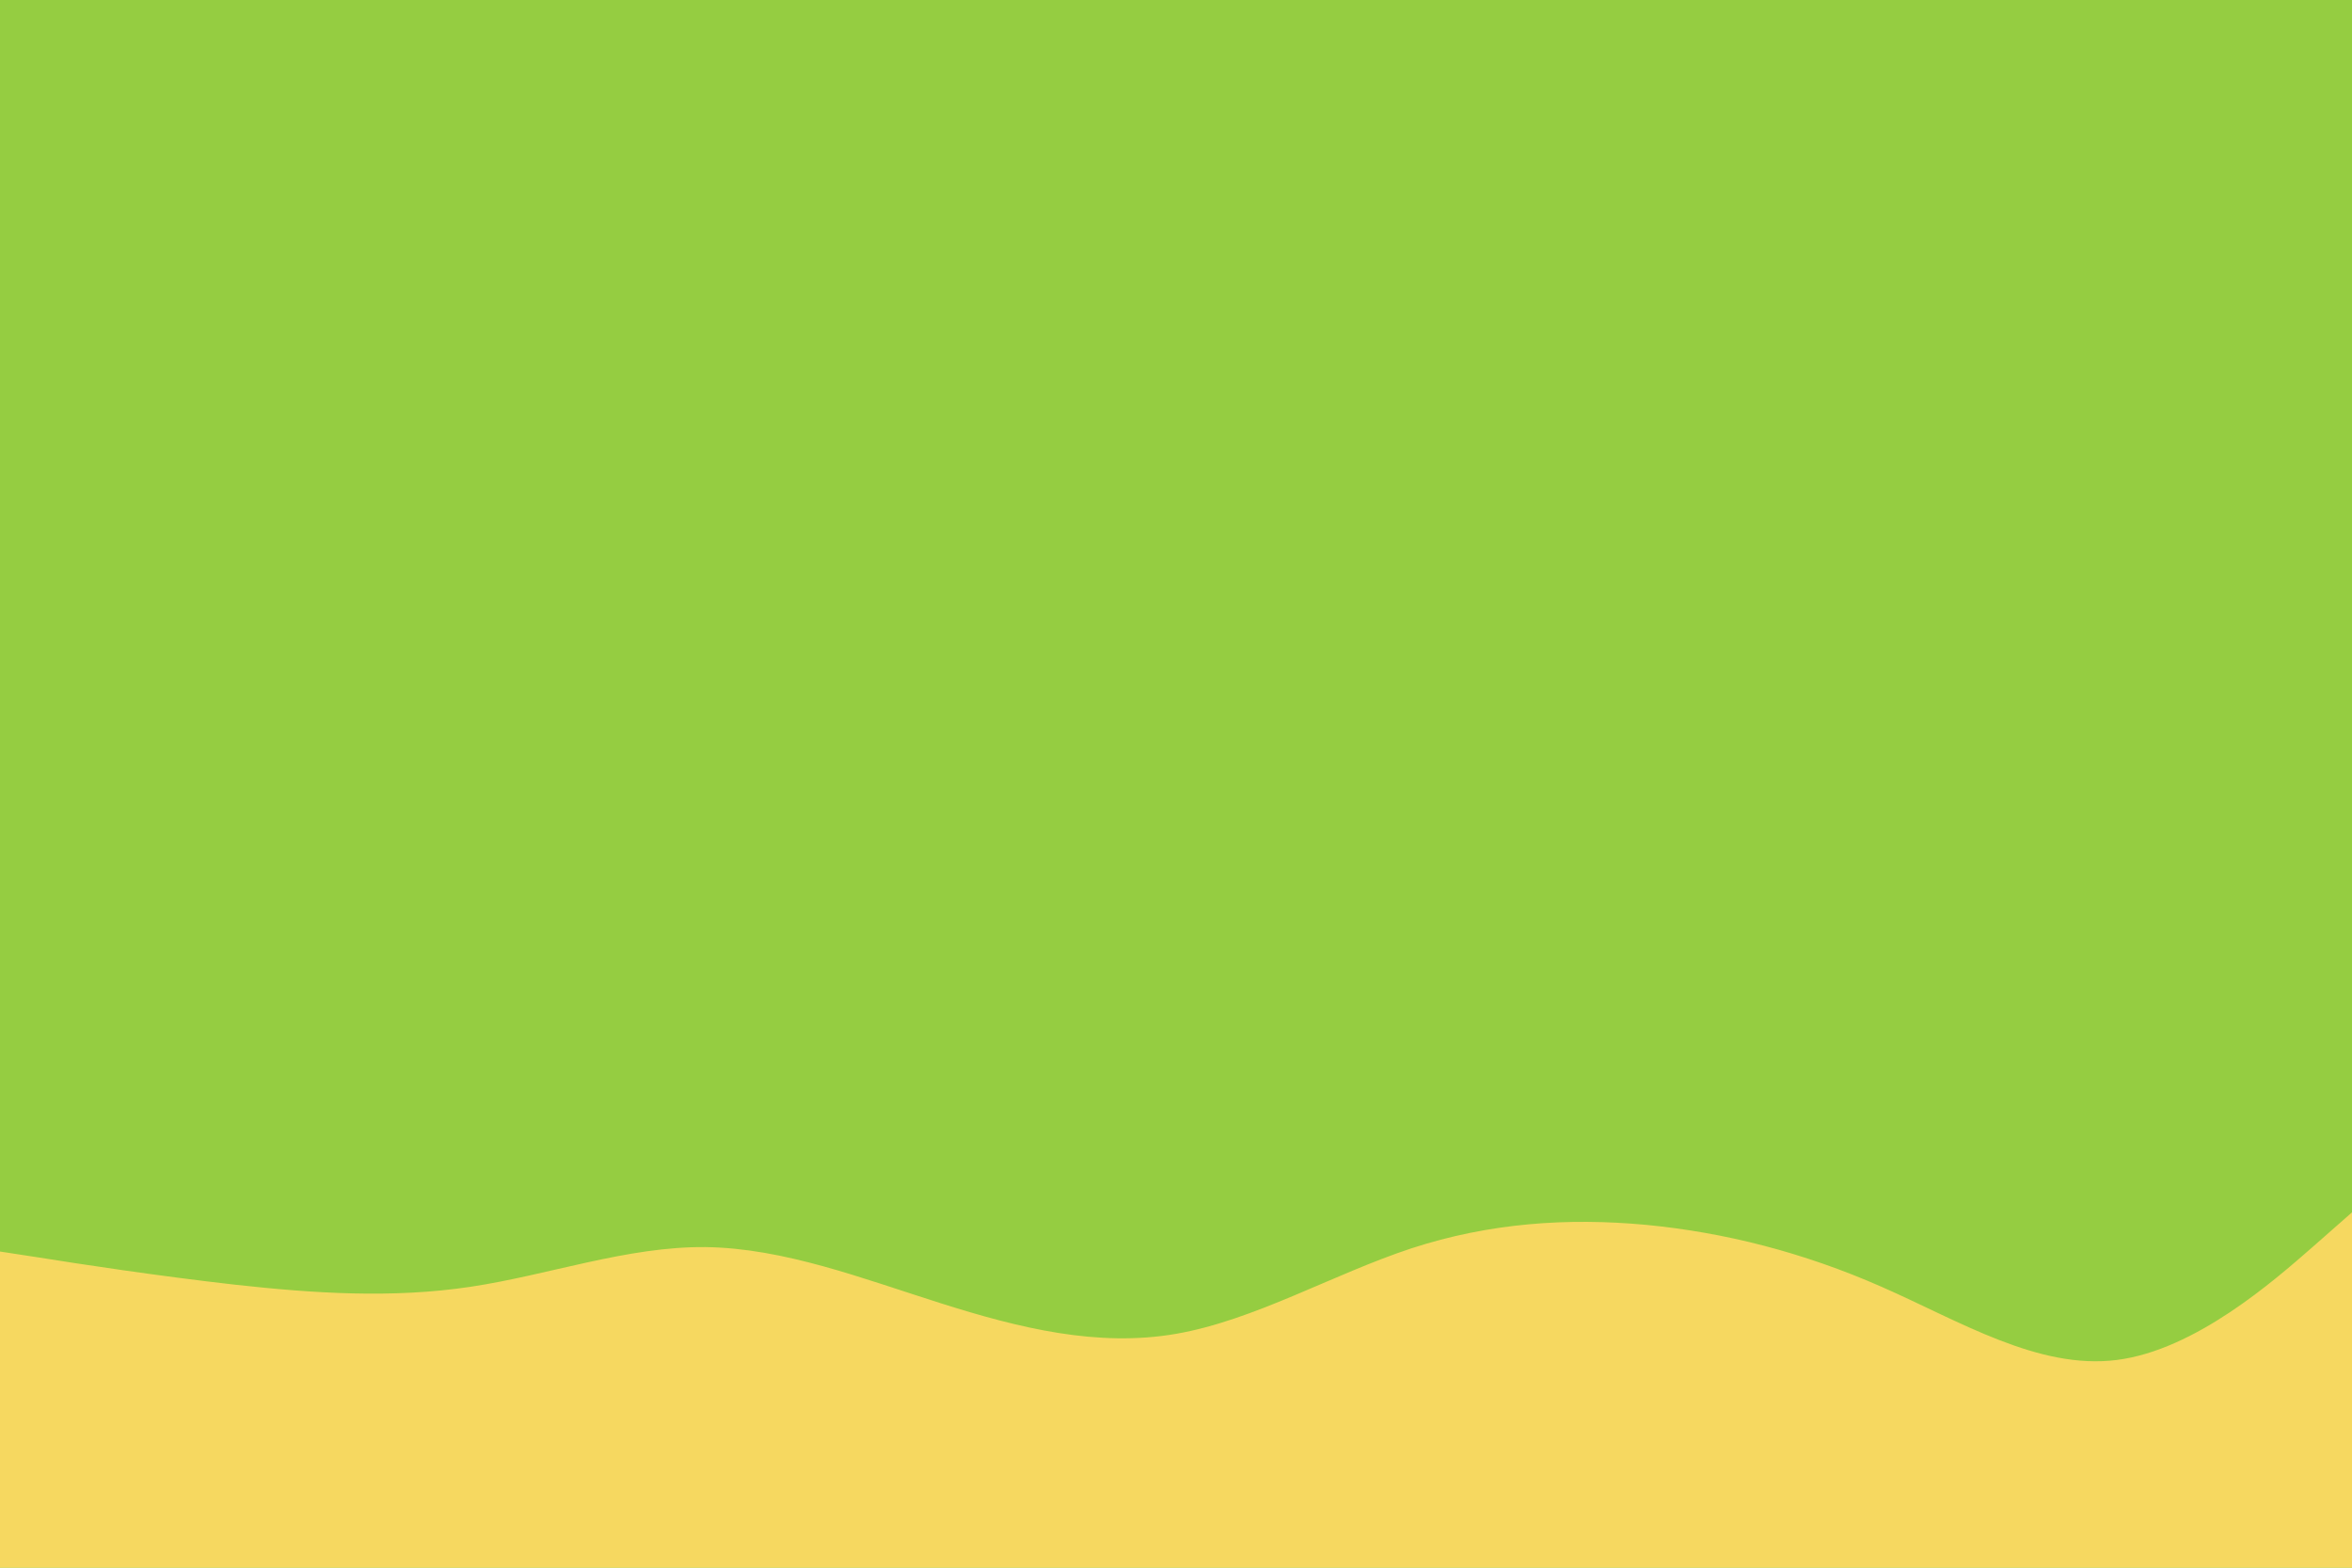 <svg id="visual" viewBox="0 0 900 600" width="900" height="600" xmlns="http://www.w3.org/2000/svg" xmlns:xlink="http://www.w3.org/1999/xlink" version="1.1"><rect x="0" y="0" width="900" height="600" fill="#95cd41"></rect><path d="M0 479L15 481.3C30 483.7 60 488.3 90 491.7C120 495 150 497 180 492.5C210 488 240 477 270 477.3C300 477.7 330 489.3 360 498.8C390 508.3 420 515.7 450 510.5C480 505.3 510 487.7 540 477.8C570 468 600 466 630 468.8C660 471.7 690 479.3 720 492.5C750 505.7 780 524.3 810 520.5C840 516.7 870 490.3 885 477.2L900 464L900 601L885 601C870 601 840 601 810 601C780 601 750 601 720 601C690 601 660 601 630 601C600 601 570 601 540 601C510 601 480 601 450 601C420 601 390 601 360 601C330 601 300 601 270 601C240 601 210 601 180 601C150 601 120 601 90 601C60 601 30 601 15 601L0 601Z" fill="#f6d860" stroke-linecap="round" stroke-linejoin="miter"></path></svg>